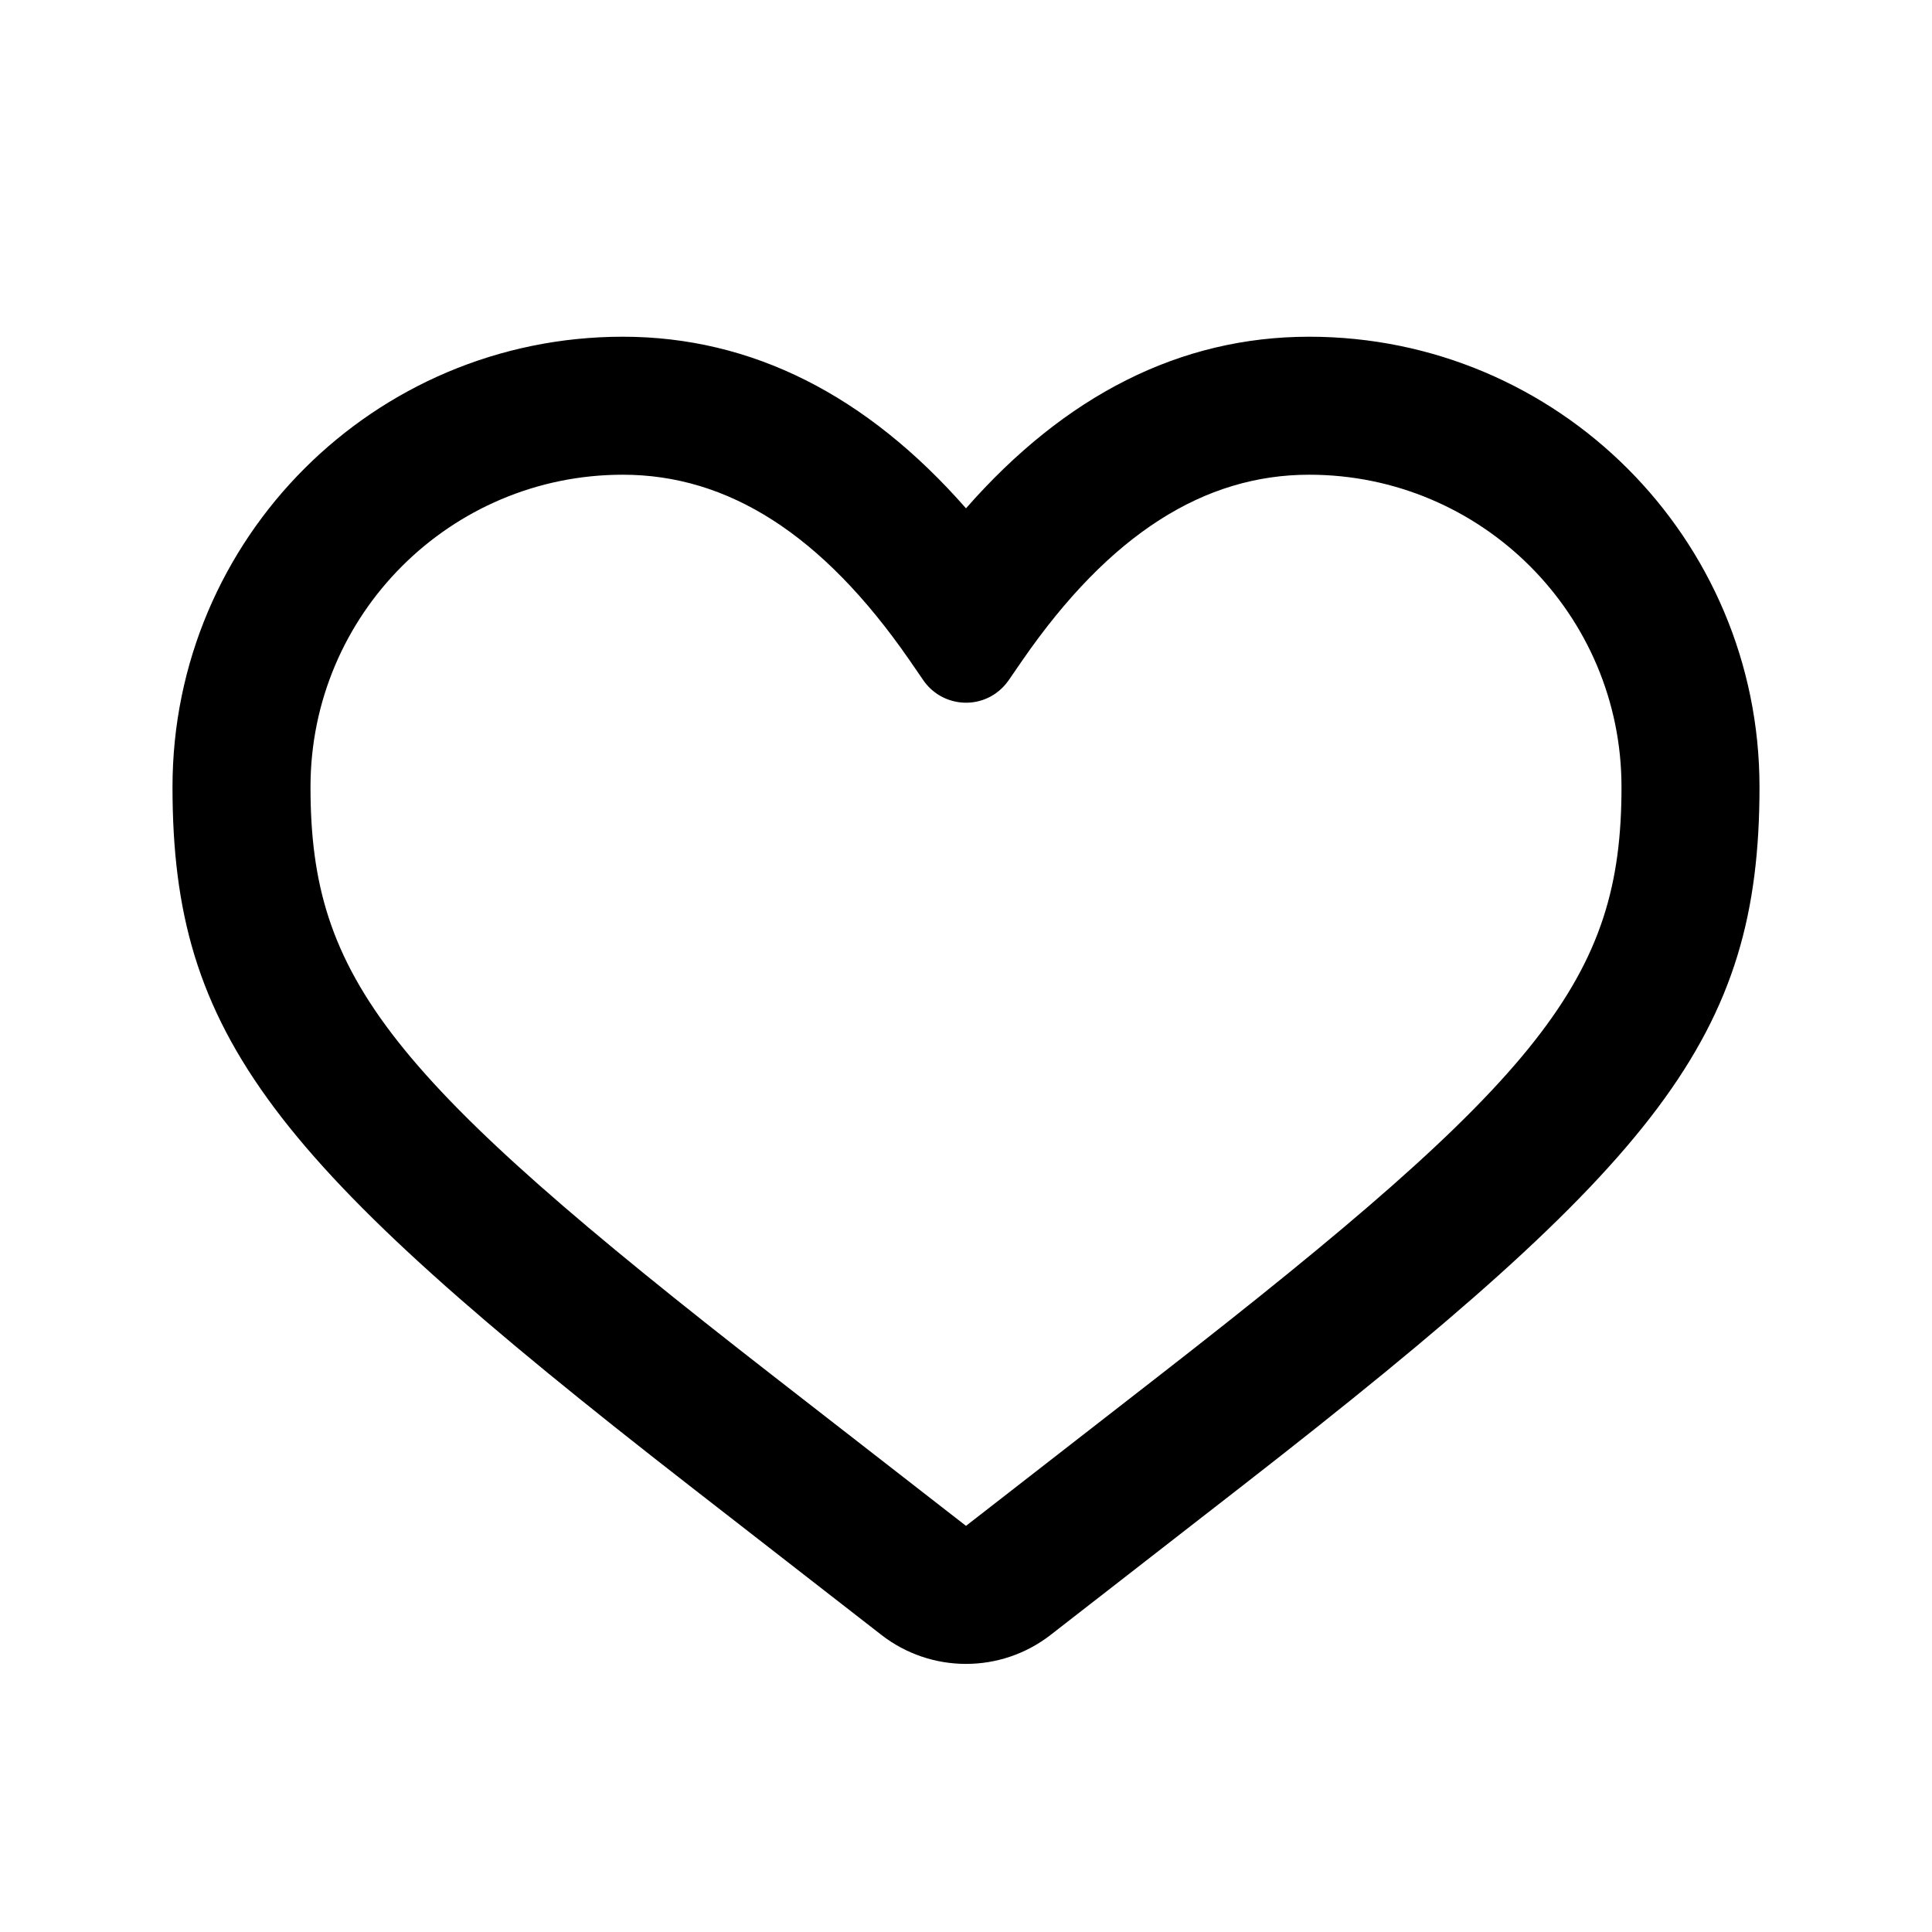 <?xml version="1.0" encoding="UTF-8"?>
<svg width="28px" height="28px" viewBox="0 0 28 28" version="1.1" xmlns="http://www.w3.org/2000/svg" xmlns:xlink="http://www.w3.org/1999/xlink">
    <g id="Page-1" stroke="none" stroke-width="1" fill="none" fill-rule="evenodd">
        <g id="like_outline_28">
            <polygon points="0 0 28 0 28 28 0 28"></polygon>
            <path d="M9.026,4.88 C5.422,4.88 2.5,7.802 2.5,11.406 C2.5,15.019 3.945,16.827 9.993,21.532 L12.772,23.693 C13.494,24.255 14.506,24.255 15.228,23.693 L18.007,21.532 C24.055,16.827 25.5,15.019 25.5,11.406 C25.5,7.802 22.578,4.88 18.974,4.88 C17.102,4.88 15.436,5.73 14,7.367 C12.564,5.73 10.898,4.88 9.026,4.88 Z M9.026,6.88 C10.545,6.88 11.915,7.738 13.178,9.563 L13.383,9.861 C13.619,10.201 14.086,10.287 14.427,10.051 C14.501,10 14.565,9.935 14.617,9.861 L14.822,9.563 L14.822,9.563 C16.085,7.738 17.455,6.88 18.974,6.88 C21.473,6.88 23.5,8.907 23.5,11.406 C23.5,14.187 22.363,15.61 16.779,19.953 L14,22.114 L11.221,19.953 C5.637,15.61 4.5,14.187 4.5,11.406 C4.5,8.907 6.527,6.88 9.026,6.88 Z" id="↳-Icon-Color" fill="currentColor" fill-rule="nonzero"></path>
        </g>
    </g>
</svg>
